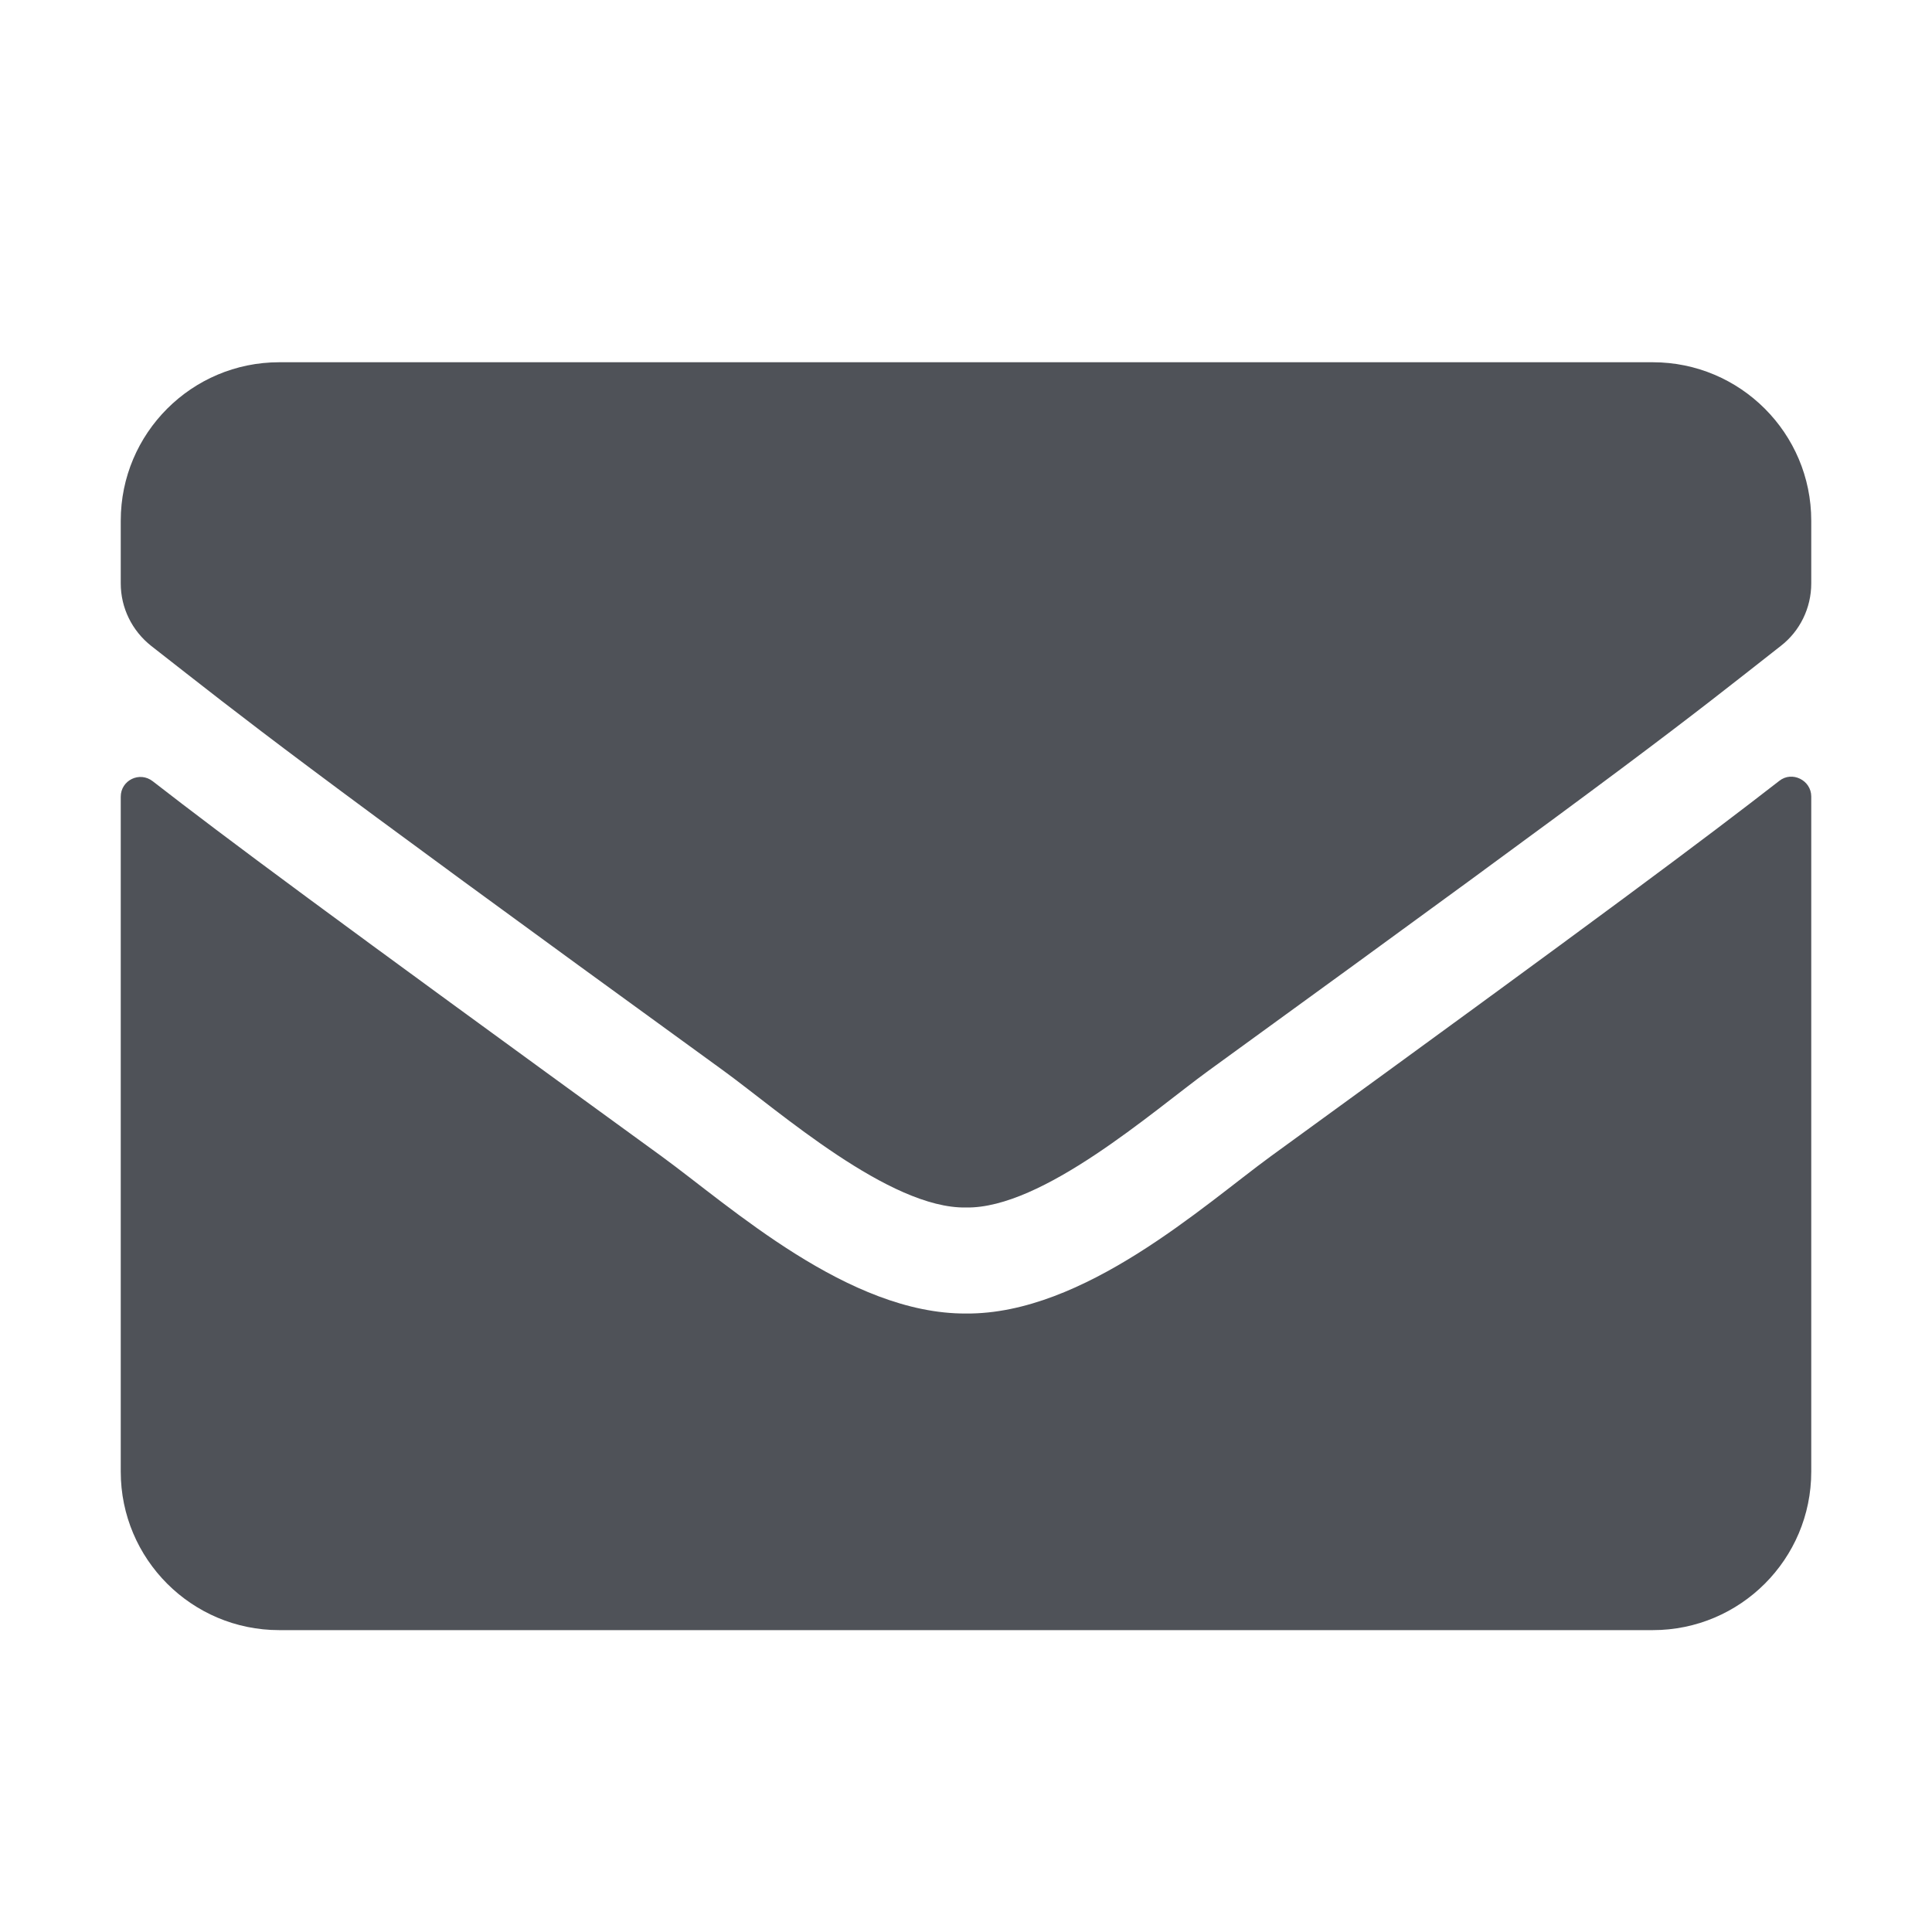 <svg width="16" height="16" viewBox="0 0 16 16" fill="none" xmlns="http://www.w3.org/2000/svg">
<path d="M14.735 6.467C14.841 6.382 15 6.462 15 6.596V12.188C15 12.912 14.412 13.5 13.688 13.5H2.312C1.588 13.5 1 12.912 1 12.188V6.598C1 6.462 1.156 6.385 1.265 6.47C1.878 6.946 2.69 7.55 5.479 9.576C6.056 9.997 7.029 10.883 8 10.878C8.976 10.886 9.969 9.981 10.524 9.576C13.313 7.55 14.122 6.943 14.735 6.467ZM8 10C8.634 10.011 9.548 9.202 10.007 8.868C13.636 6.235 13.912 6.005 14.748 5.349C14.907 5.226 15 5.034 15 4.832V4.312C15 3.588 14.412 3 13.688 3H2.312C1.588 3 1 3.588 1 4.312V4.832C1 5.034 1.093 5.223 1.252 5.349C2.088 6.002 2.364 6.235 5.993 8.868C6.452 9.202 7.366 10.011 8 10Z" fill="#4F5258"/>
</svg>
